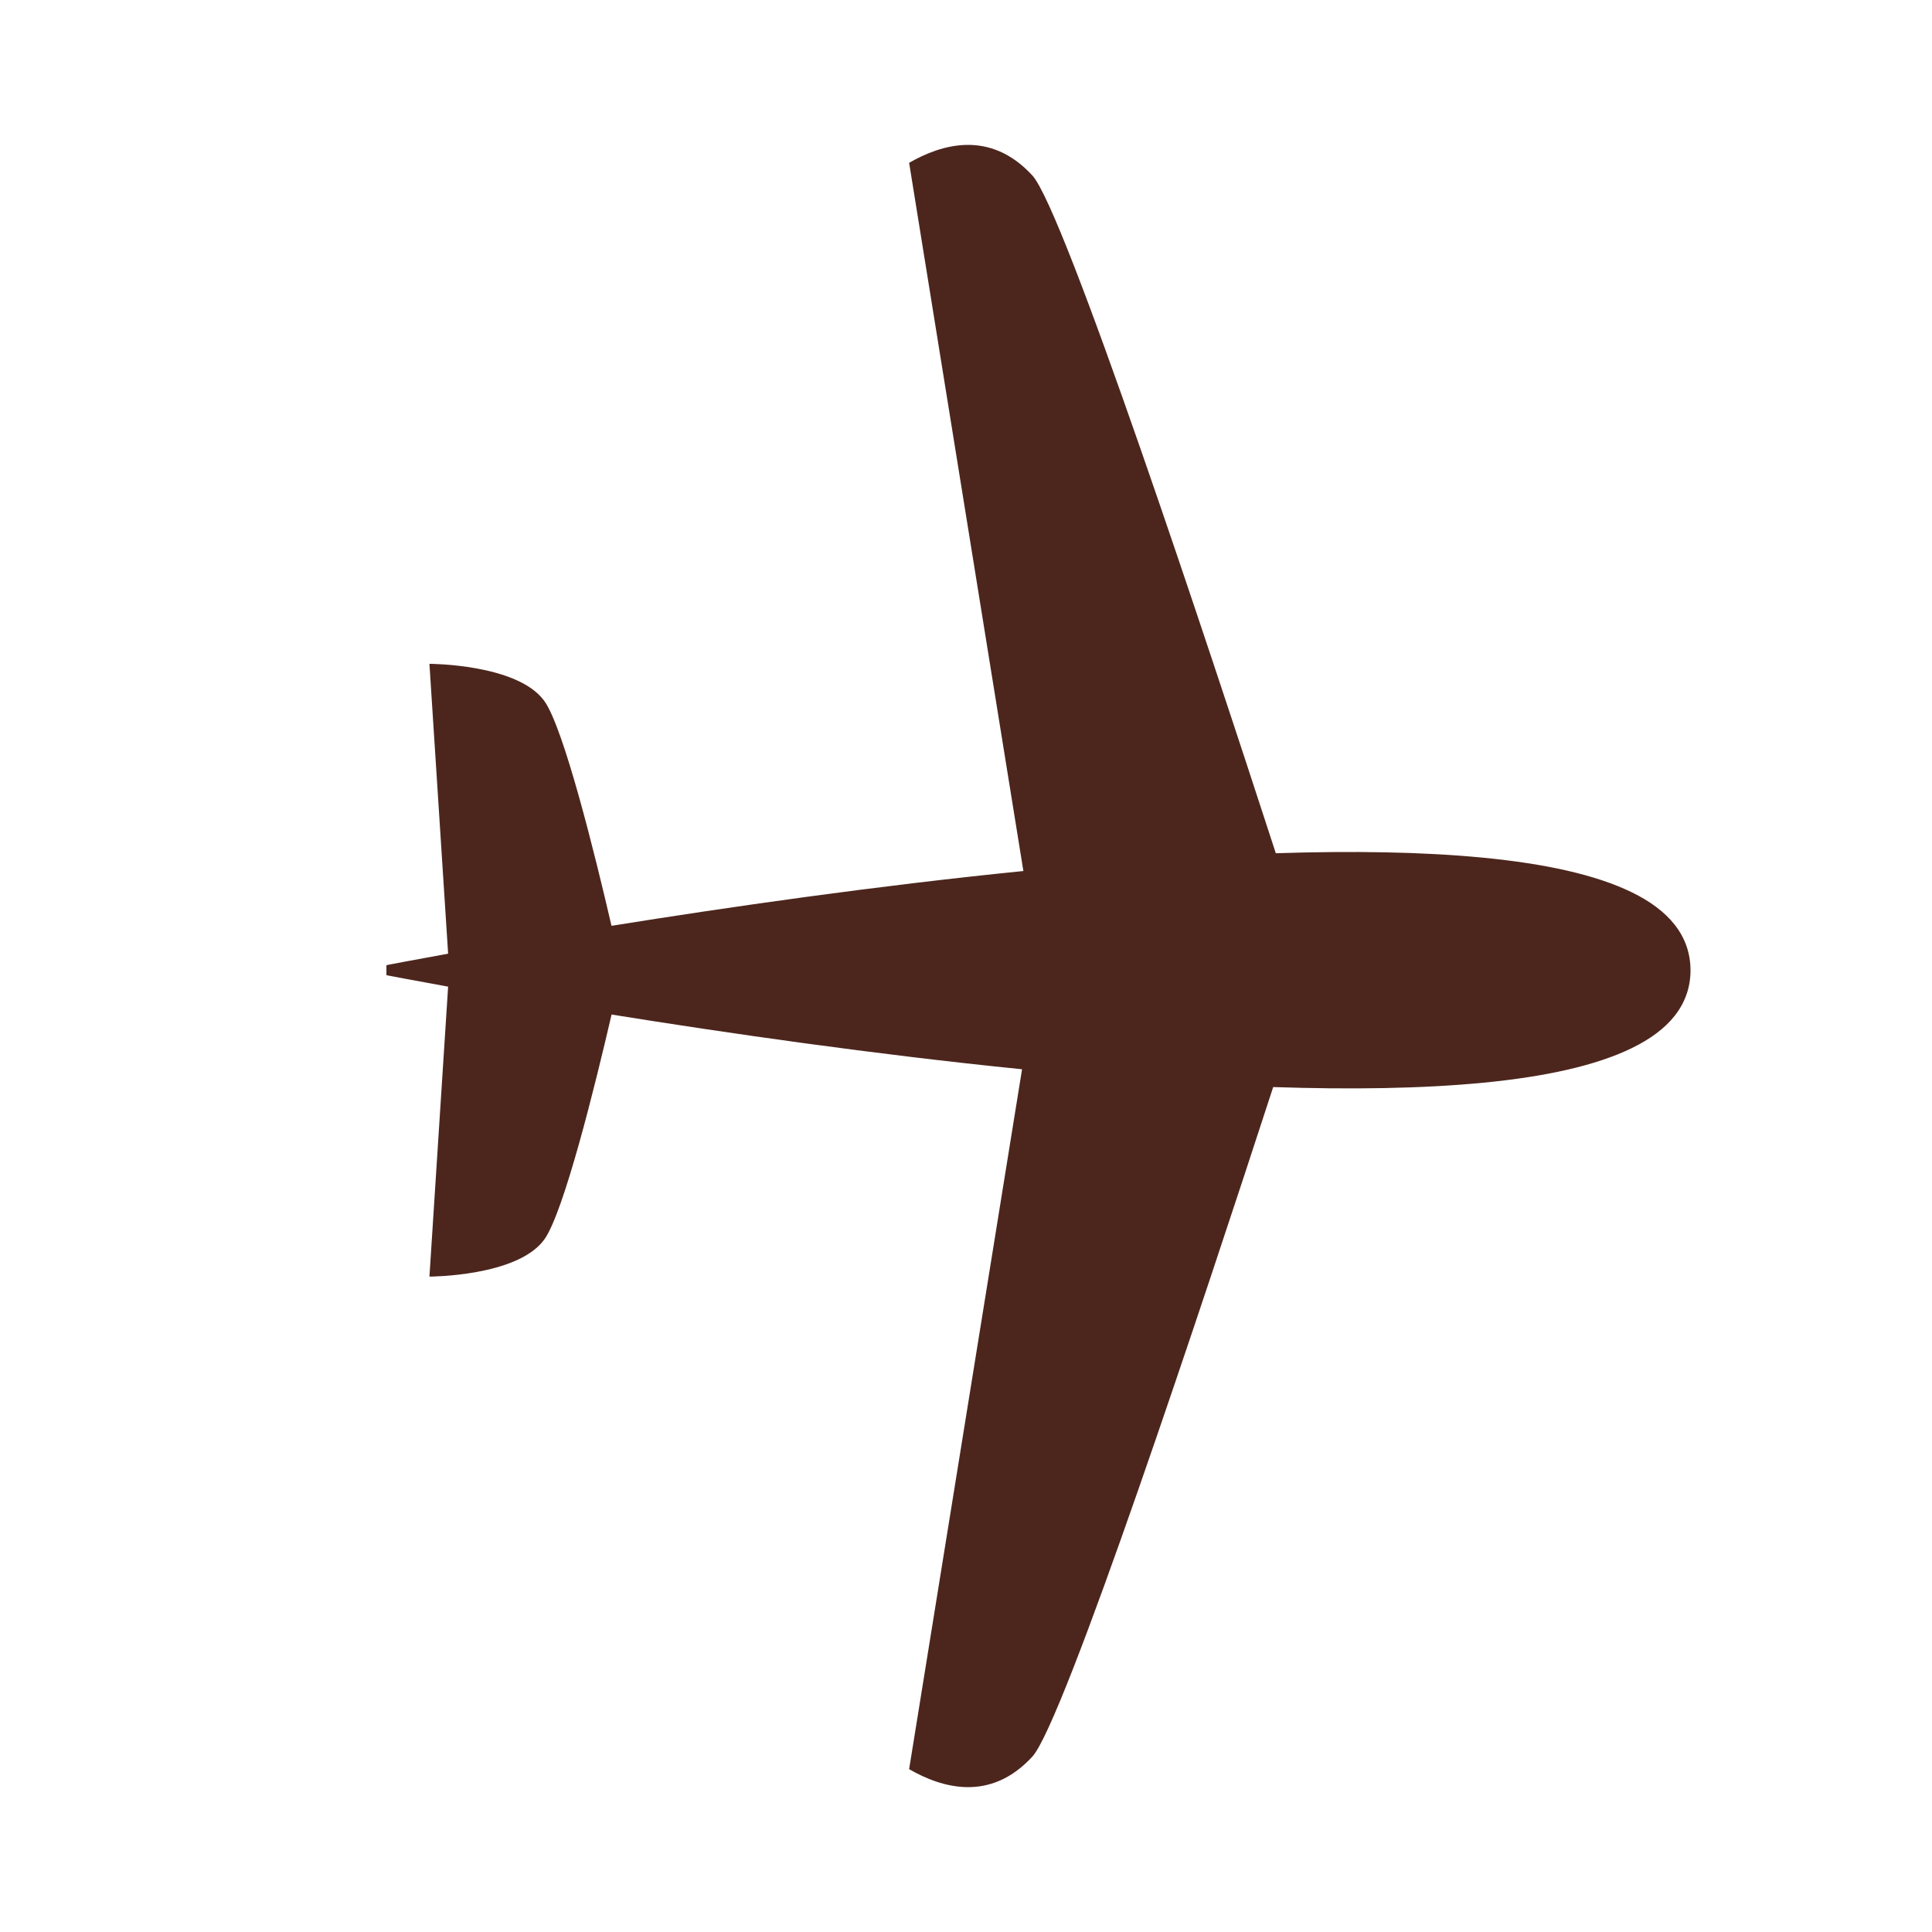 <svg width="80" height="80" xmlns="http://www.w3.org/2000/svg">

 <g>
  <title>Layer 1</title>
  <path transform="rotate(90 43 40)" stroke-width="0" stroke-dasharray="5,2,2,2" id="svg_6" d="m43.174,13c-0.712,0 -1.345,0.232 -1.88,0.652c-0.534,0.42 -0.976,1.021 -1.343,1.773c-0.735,1.502 -1.187,3.613 -1.434,6.141c-0.247,2.523 -0.288,5.46 -0.186,8.605c-8.795,2.86 -26.633,8.764 -28.066,10.082c-1.908,1.755 -1.291,3.767 -0.523,5.102l29.325,-4.731c0.62,6.165 1.501,12.27 2.269,17.055c-2.868,0.665 -8.221,1.979 -9.326,2.793c-1.522,1.122 -1.522,4.746 -1.522,4.746l12.002,-0.774c0.283,1.562 0.459,2.473 0.459,2.473l0.018,0.082l0.095,0l0.221,0l0.095,0l0.018,-0.082c0,0 0.176,-0.911 0.459,-2.473l12.006,0.774c0,0 0,-3.624 -1.522,-4.746c-1.105,-0.815 -6.463,-2.131 -9.329,-2.796c0.766,-4.77 1.646,-10.852 2.266,-16.997l28.981,4.676c0.769,-1.335 1.389,-3.347 -0.519,-5.102c-1.415,-1.302 -18.822,-7.075 -27.725,-9.973c0.106,-3.185 0.067,-6.163 -0.182,-8.715l0,-0.006c-0.247,-2.525 -0.7,-4.633 -1.434,-6.135c-0.367,-0.751 -0.806,-1.353 -1.34,-1.773c-0.534,-0.42 -1.168,-0.652 -1.88,-0.652l-0,0z" stroke="#000" fill="#4C261D"/>
 </g>
</svg>